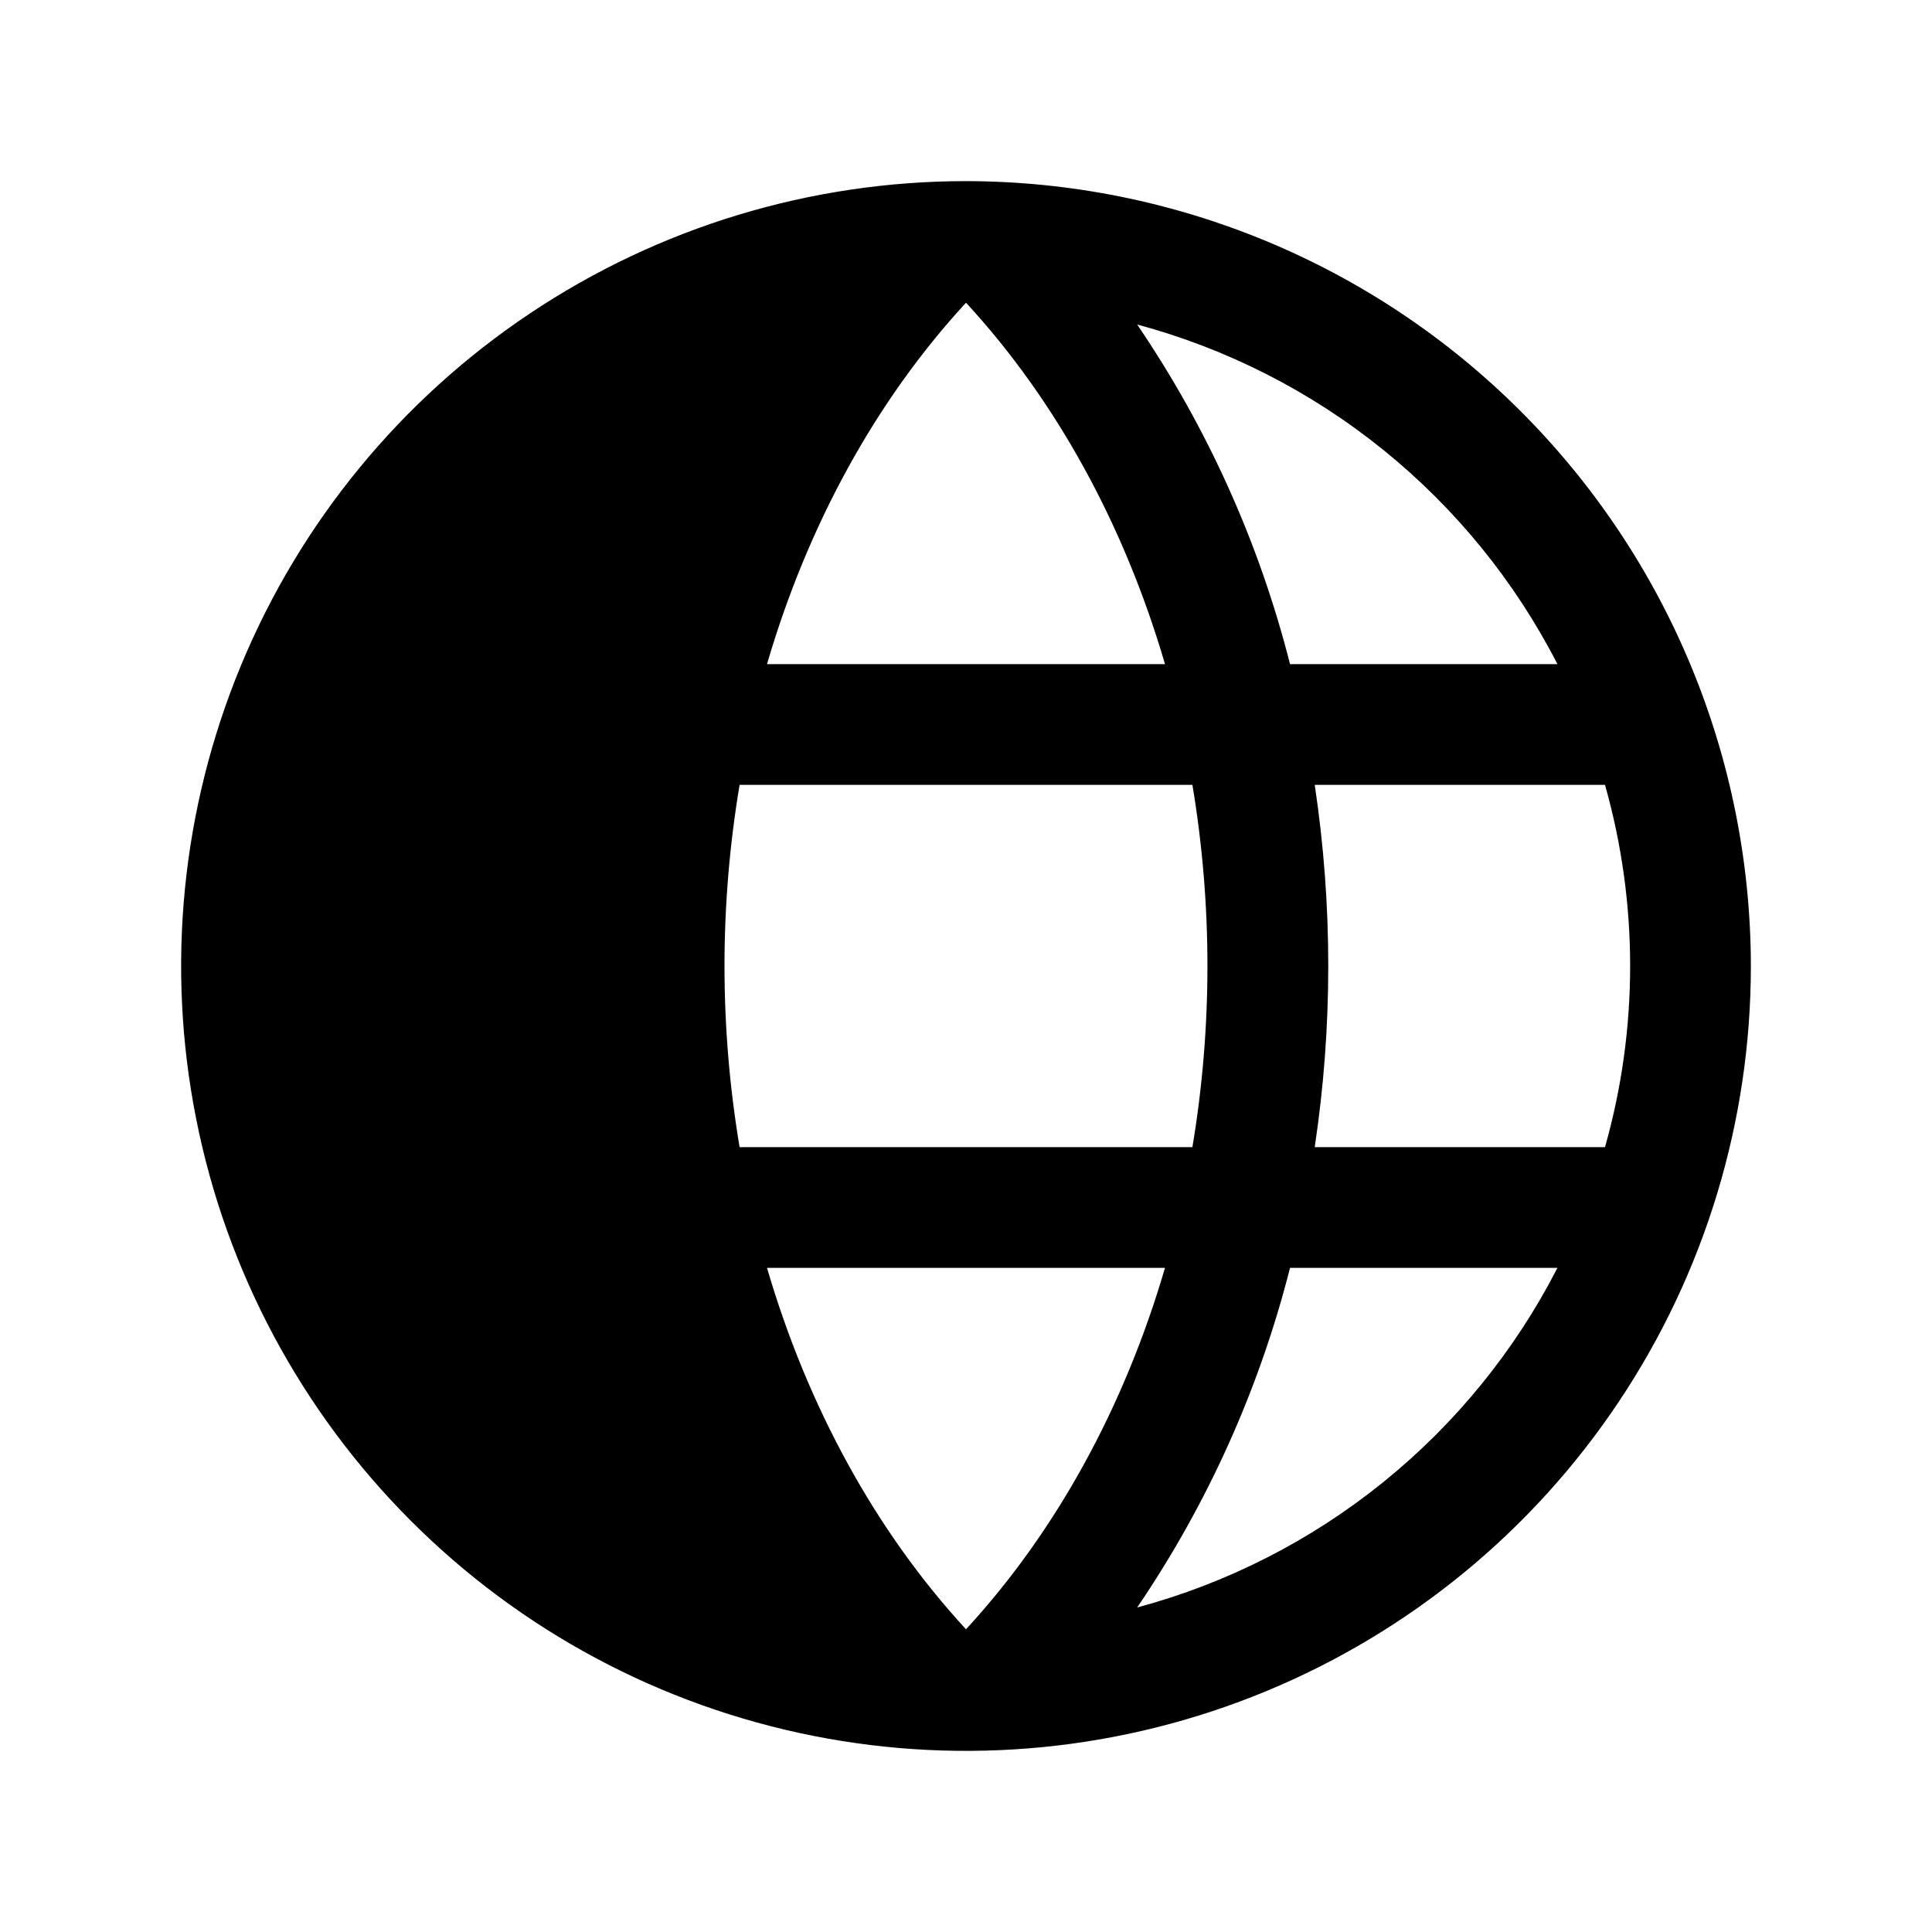 <svg viewBox="0 0 32 32"
    xmlns="http://www.w3.org/2000/svg">
    <path d="M16 3C13.429 3 10.915 3.762 8.778 5.191C6.64 6.619 4.974 8.65 3.99 11.025C3.006 13.401 2.748 16.014 3.25 18.536C3.751 21.058 4.99 23.374 6.808 25.192C8.626 27.011 10.942 28.249 13.464 28.75C15.986 29.252 18.599 28.994 20.975 28.01C23.35 27.026 25.381 25.36 26.809 23.222C28.238 21.085 29 18.571 29 16C28.996 12.553 27.626 9.249 25.188 6.812C22.751 4.374 19.447 3.004 16 3ZM25.796 11H21.367C20.857 8.992 20 7.088 18.835 5.375C20.324 5.775 21.712 6.482 22.911 7.451C24.11 8.42 25.093 9.629 25.796 11ZM16 5.014C17.5 6.639 18.625 8.707 19.296 11H12.704C13.375 8.707 14.5 6.641 16 5.014ZM12 16C12 14.995 12.084 13.991 12.25 13H19.75C20.082 14.986 20.082 17.014 19.75 19H12.25C12.084 18.009 12 17.005 12 16ZM12.704 21H19.296C18.625 23.293 17.5 25.359 16 26.986C14.5 25.359 13.375 23.293 12.704 21ZM18.835 26.625C20 24.912 20.857 23.008 21.367 21H25.796C25.093 22.371 24.11 23.58 22.911 24.549C21.712 25.518 20.324 26.225 18.835 26.625ZM21.776 19C22.075 17.011 22.075 14.989 21.776 13H26.584C27.139 14.961 27.139 17.038 26.584 19H21.776Z" />
</svg>
